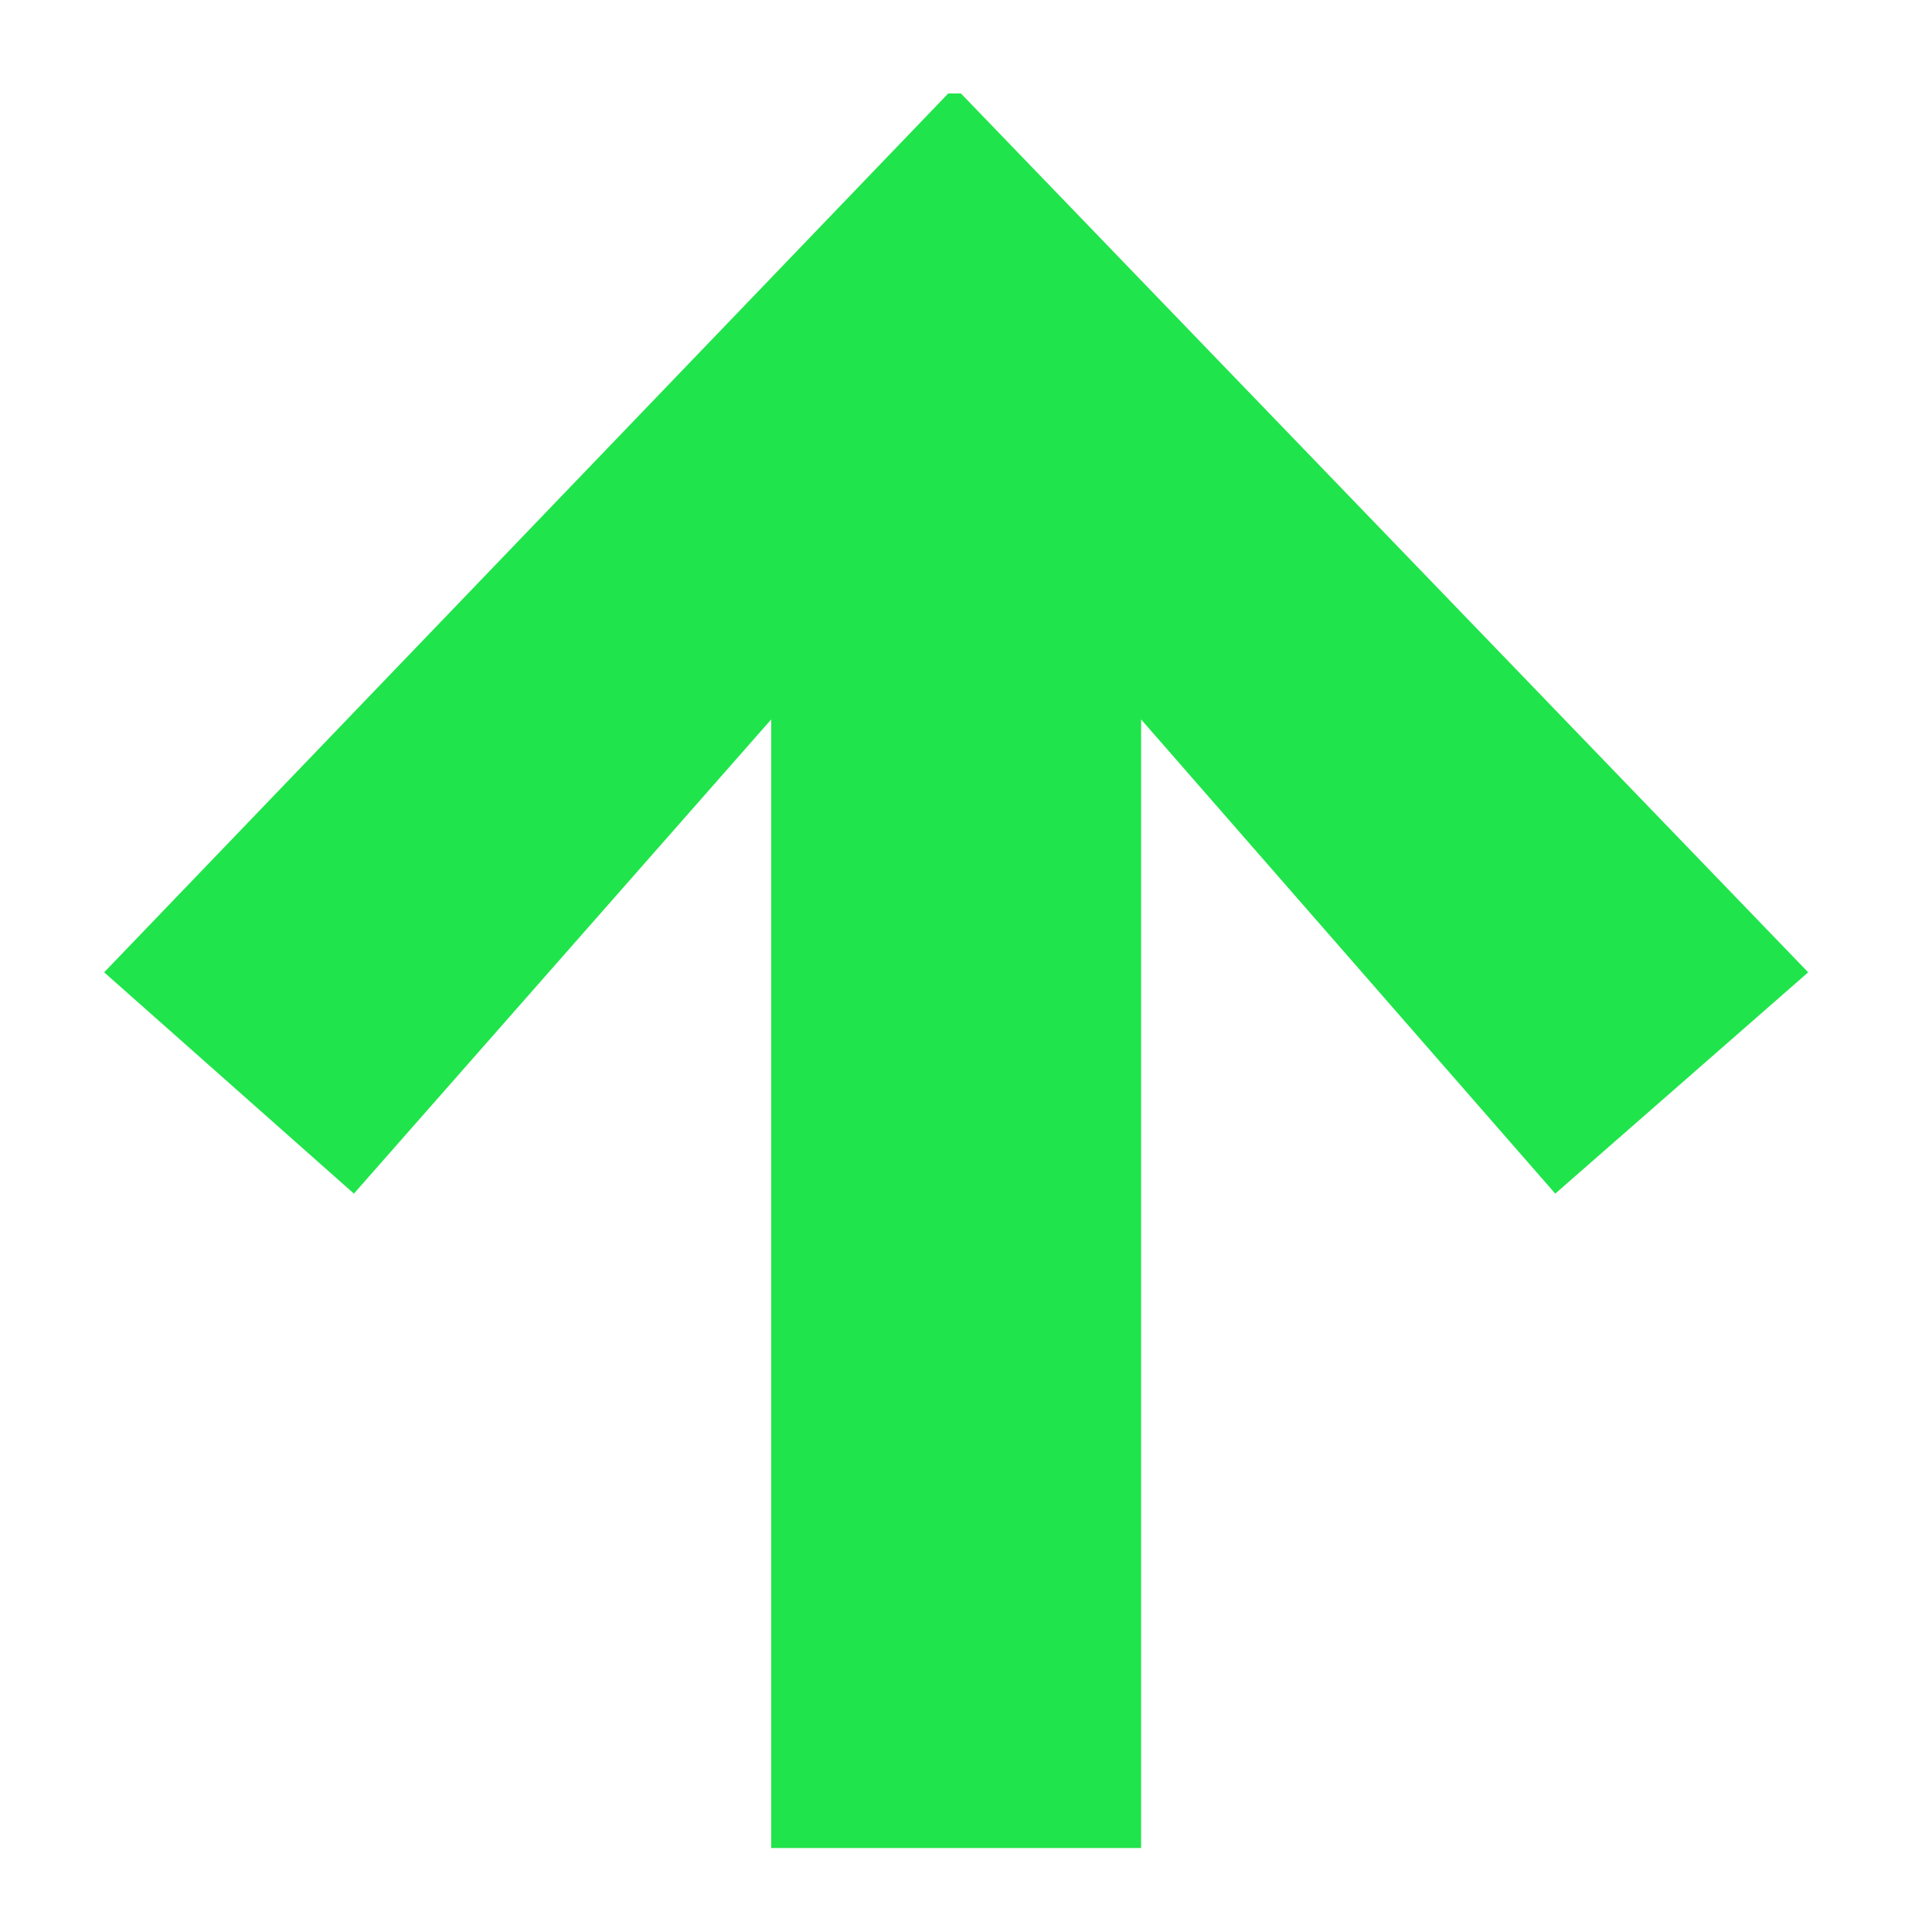 <svg width="11" height="11" viewBox="0 0 11 11" fill="none" xmlns="http://www.w3.org/2000/svg">
<path d="M5.399 0.532L0.593 5.536L2.015 6.796L4.391 4.096L4.391 10.522L6.497 10.522L6.497 4.096L8.855 6.796L10.295 5.536L5.471 0.532L5.399 0.532Z" fill="#20E44B"/>
</svg>
